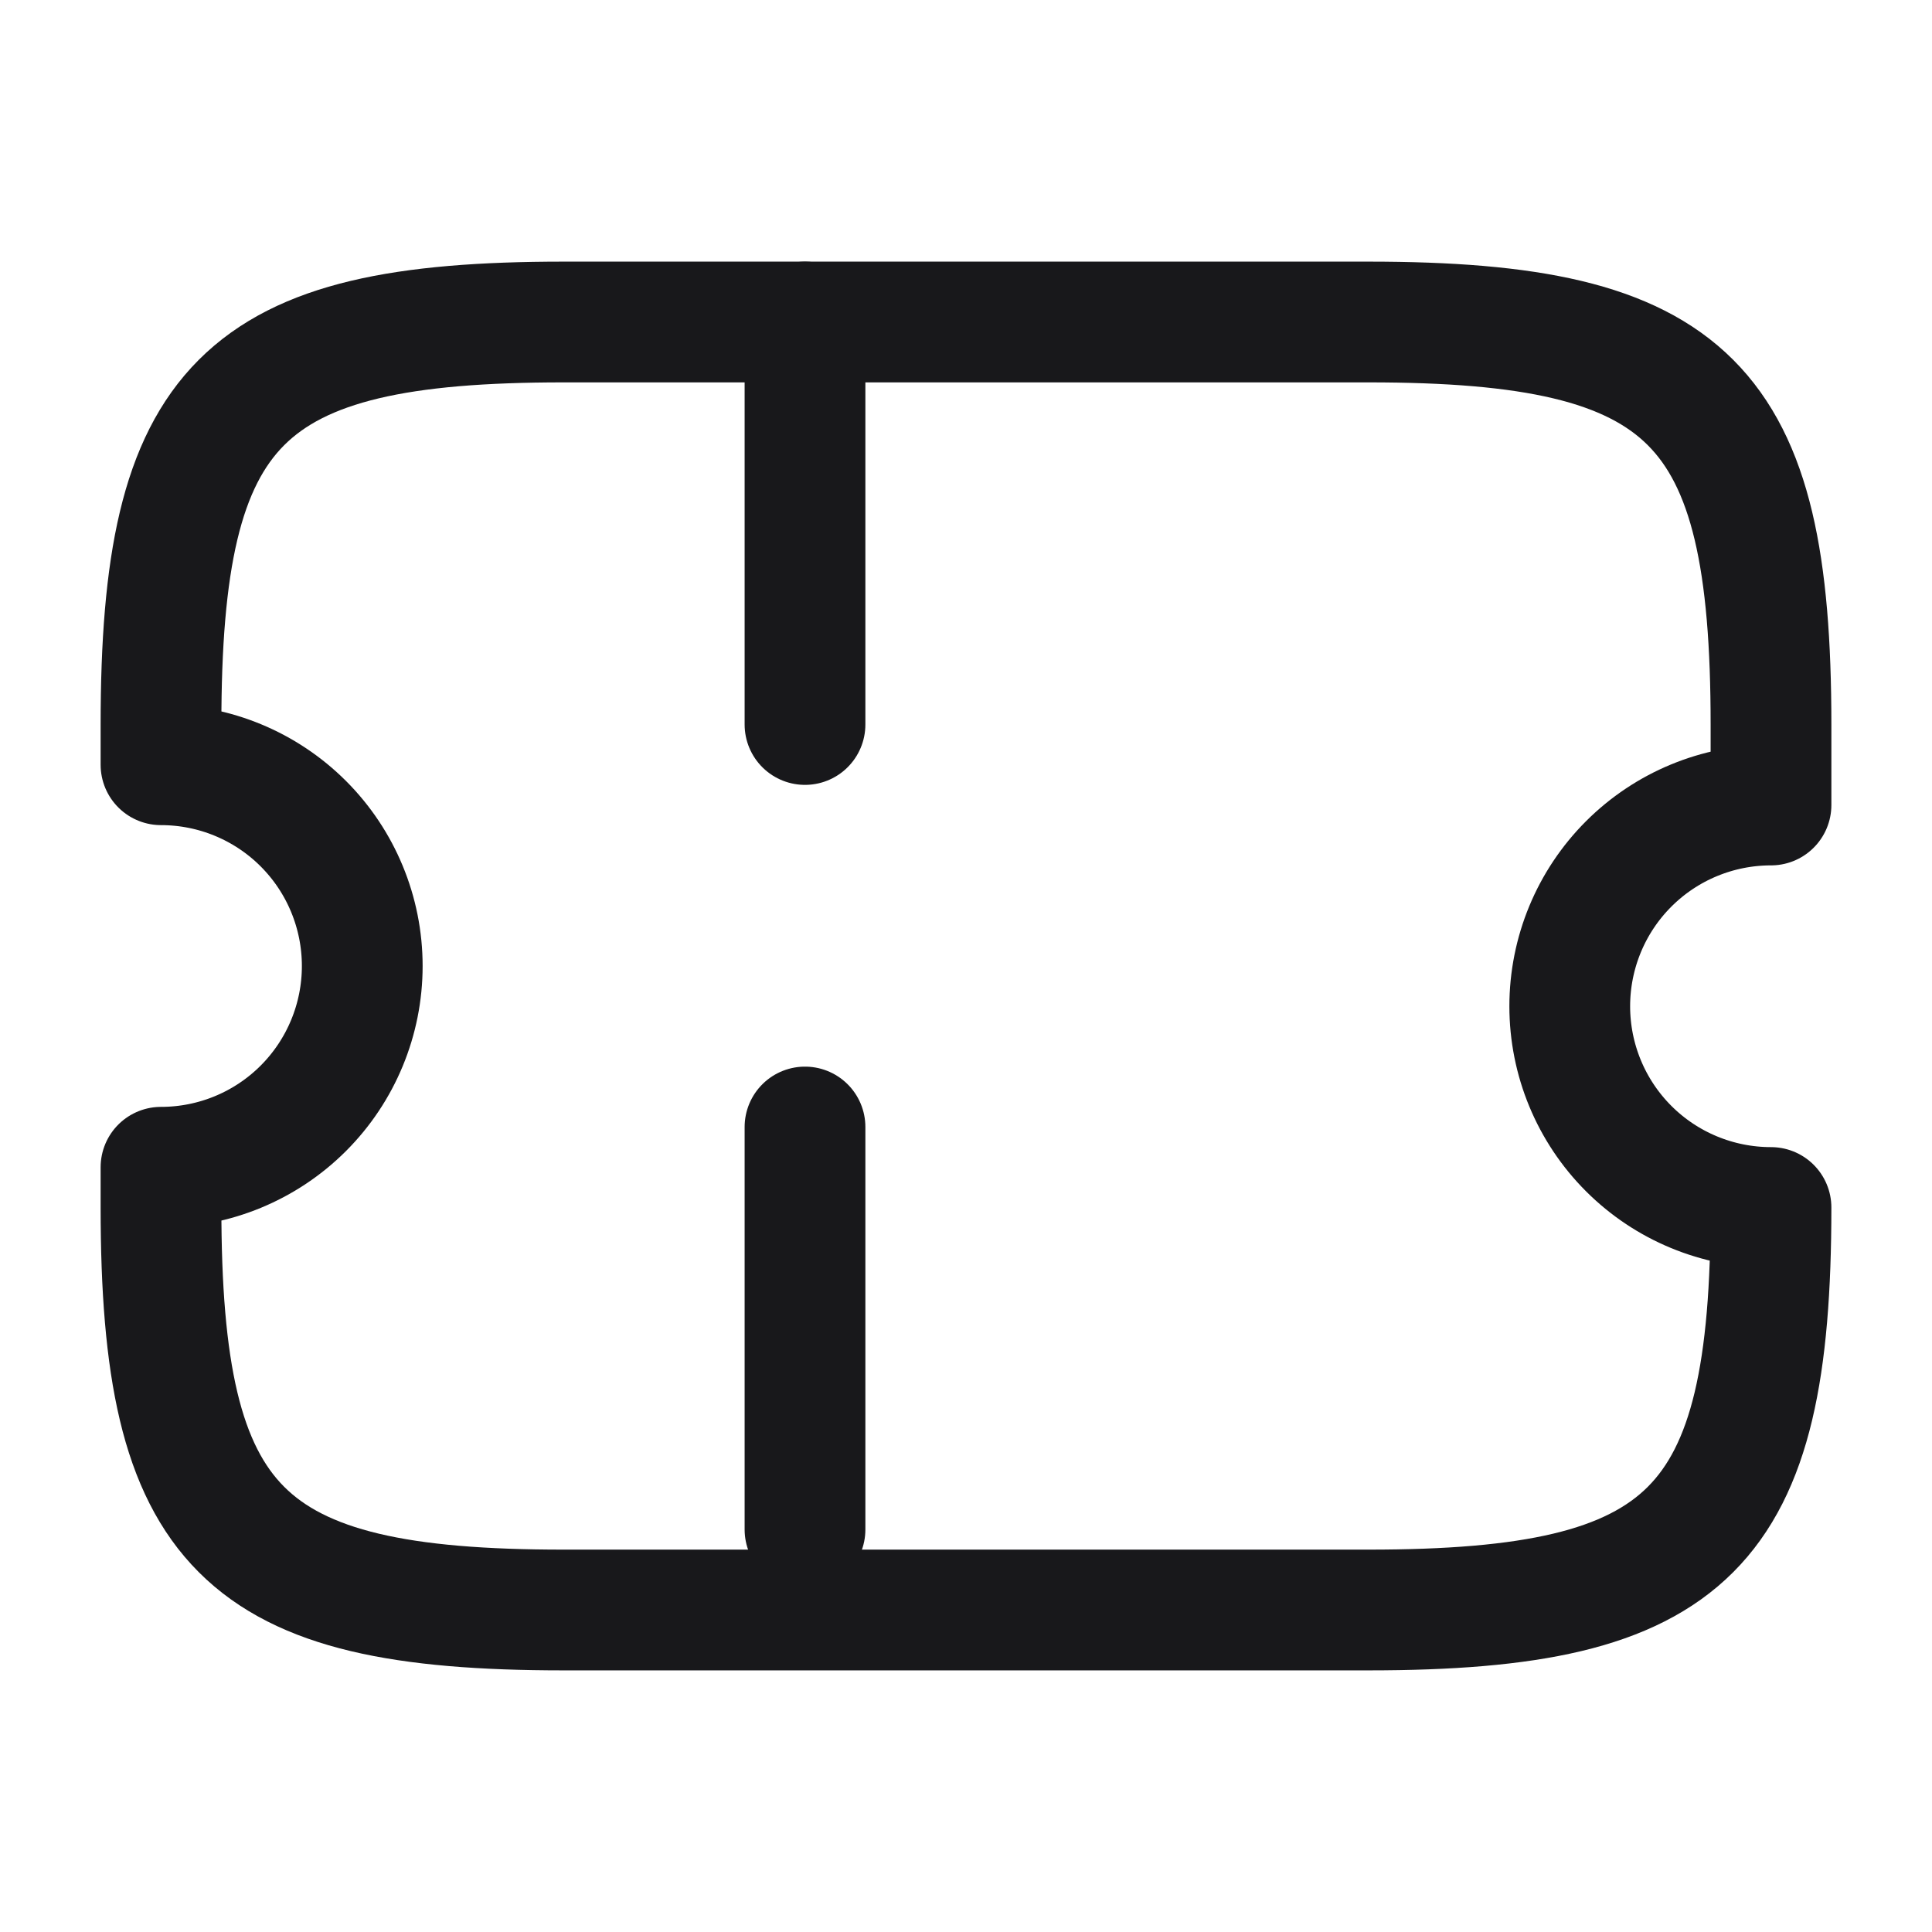 <svg width="24" height="24" viewBox="0 0 24 24" fill="none" xmlns="http://www.w3.org/2000/svg">
<path d="M19.5 12.5C19.5 11.837 19.763 11.201 20.232 10.732C20.701 10.263 21.337 10 22 10V9C22 5 21 4 17 4H7C3 4 2 5 2 9V9.5C2.663 9.5 3.299 9.763 3.768 10.232C4.237 10.701 4.5 11.337 4.5 12C4.5 12.663 4.237 13.299 3.768 13.768C3.299 14.237 2.663 14.5 2 14.5V15C2 19 3 20 7 20H17C21 20 22 19 22 15C21.337 15 20.701 14.737 20.232 14.268C19.763 13.799 19.5 13.163 19.5 12.5Z" stroke="#18181B" stroke-width="1.5" stroke-linecap="round" stroke-linejoin="round"/>
<path d="M10 4V20" stroke="#18181B" stroke-width="1.5" stroke-linecap="round" stroke-linejoin="round" stroke-dasharray="5 5"/>
</svg>

